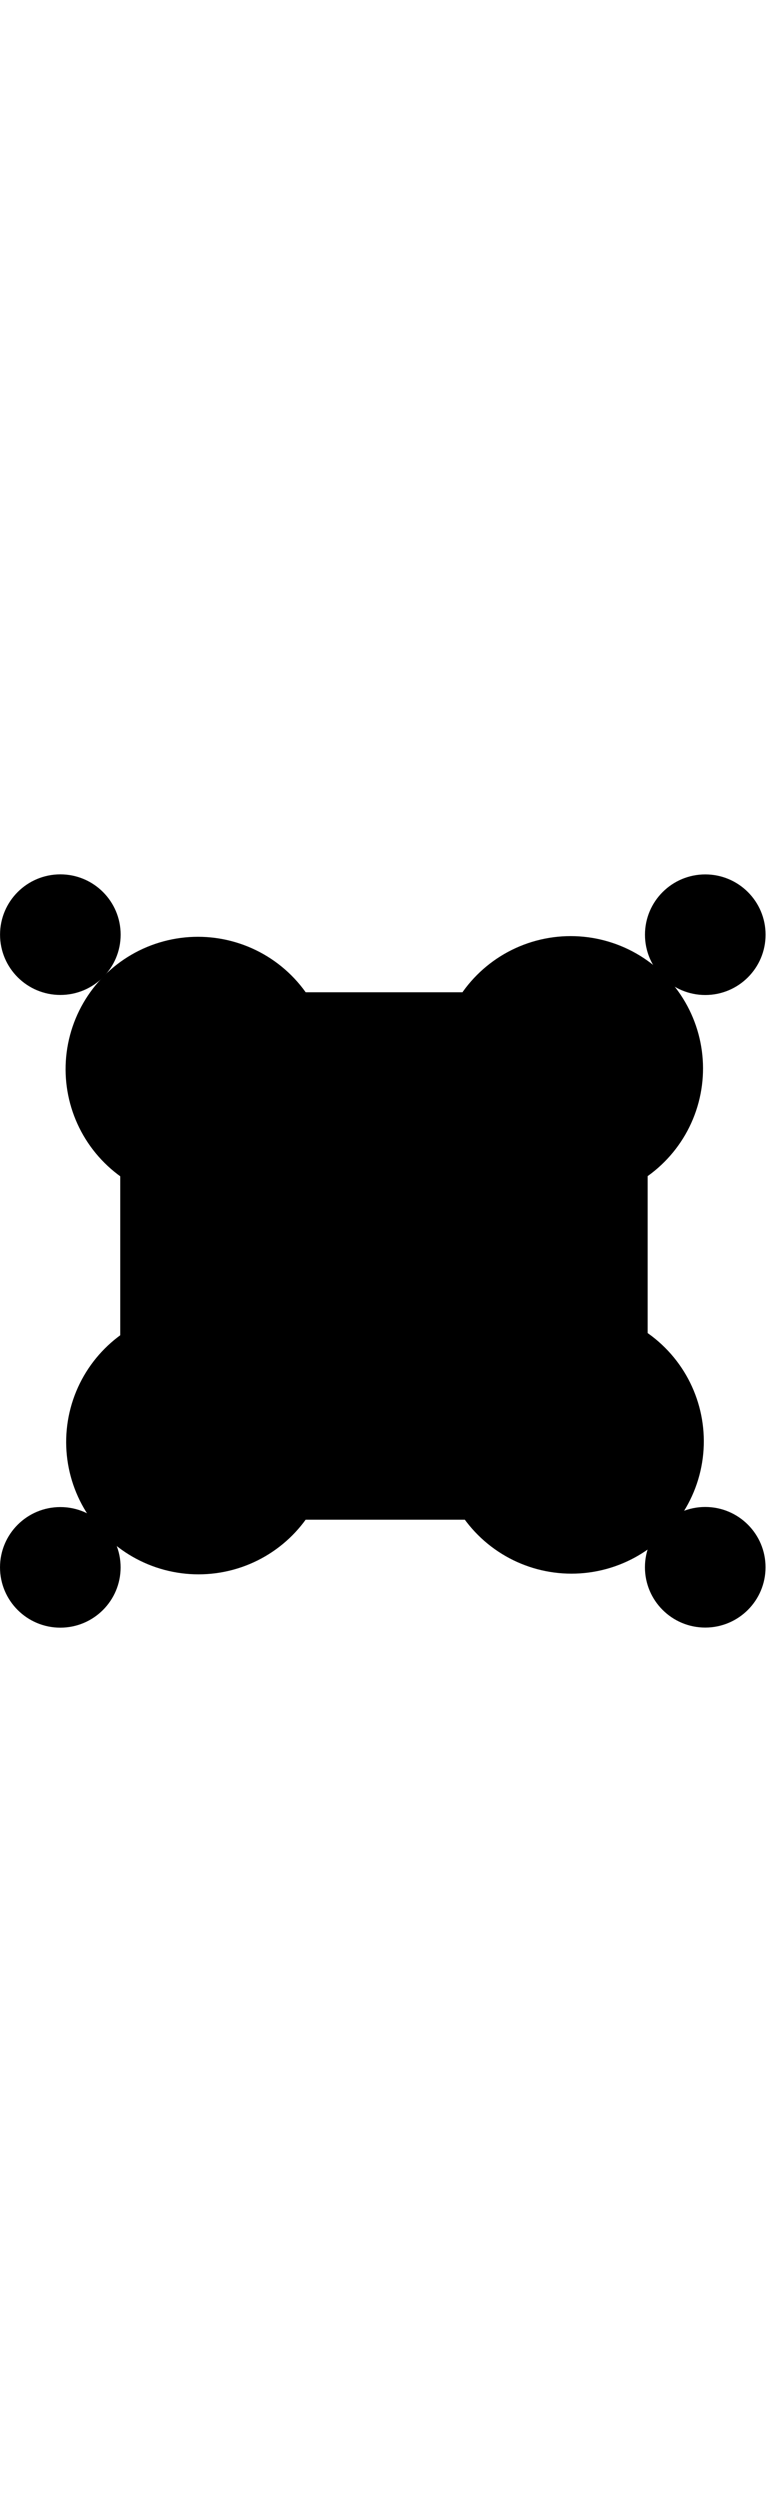 <svg xmlns="http://www.w3.org/2000/svg" viewBox="0 0 496.7 488.3" class="fleuron crop-circle" width="150"><path transform="translate(-.437 .44)" d="M78.2 77h341.1v341.1H78.2z" class="hollow-circles crop-circle"/><ellipse transform="rotate(-45.101 248.738 247.518)" cx="248.8" cy="247.5" rx="85.6" ry="85.6" class="hollow-circles crop-circle"/><ellipse transform="rotate(-45.101 248.738 247.518)" cx="248.8" cy="247.5" rx="85.6" ry="85.6" class="hollow-circles crop-circle"/><ellipse transform="rotate(-45.101 369.527 367.88)" cx="369.6" cy="367.9" rx="85.6" ry="85.6" class="hollow-circles crop-circle"/><ellipse transform="rotate(-45.101 127.95 127.155)" cx="128" cy="127.2" rx="85.6" ry="85.6" class="hollow-circles crop-circle"/><ellipse transform="translate(-.437 .44)" cx="248.8" cy="247.5" rx="85.6" ry="85.6" class="hollow-circles crop-circle"/><ellipse transform="rotate(-45.101 128.376 368.306)" cx="128.4" cy="368.3" rx="85.6" ry="85.6" class="hollow-circles crop-circle"/><ellipse transform="rotate(-45.101 369.101 126.73)" cx="369.1" cy="126.7" rx="85.6" ry="85.6" class="hollow-circles crop-circle"/><ellipse transform="translate(-.437 .44)" cx="248.8" cy="247.5" rx="39" ry="39" class="fill-circles crop-circle"/><ellipse transform="translate(-.069 .806)" cx="456.2" cy="39.4" rx="39" ry="39" class="fill-circles crop-circle"/><ellipse transform="translate(-.791 .808)" cx="456.9" cy="448.5" rx="39" ry="39" class="fill-circles crop-circle"/><ellipse transform="translate(-.07 .07)" cx="39.1" cy="40.1" rx="39" ry="39" class="fill-circles crop-circle"/><ellipse transform="translate(-.793 .071)" cx="39.8" cy="449.3" rx="39" ry="39" class="fill-circles crop-circle"/></svg>